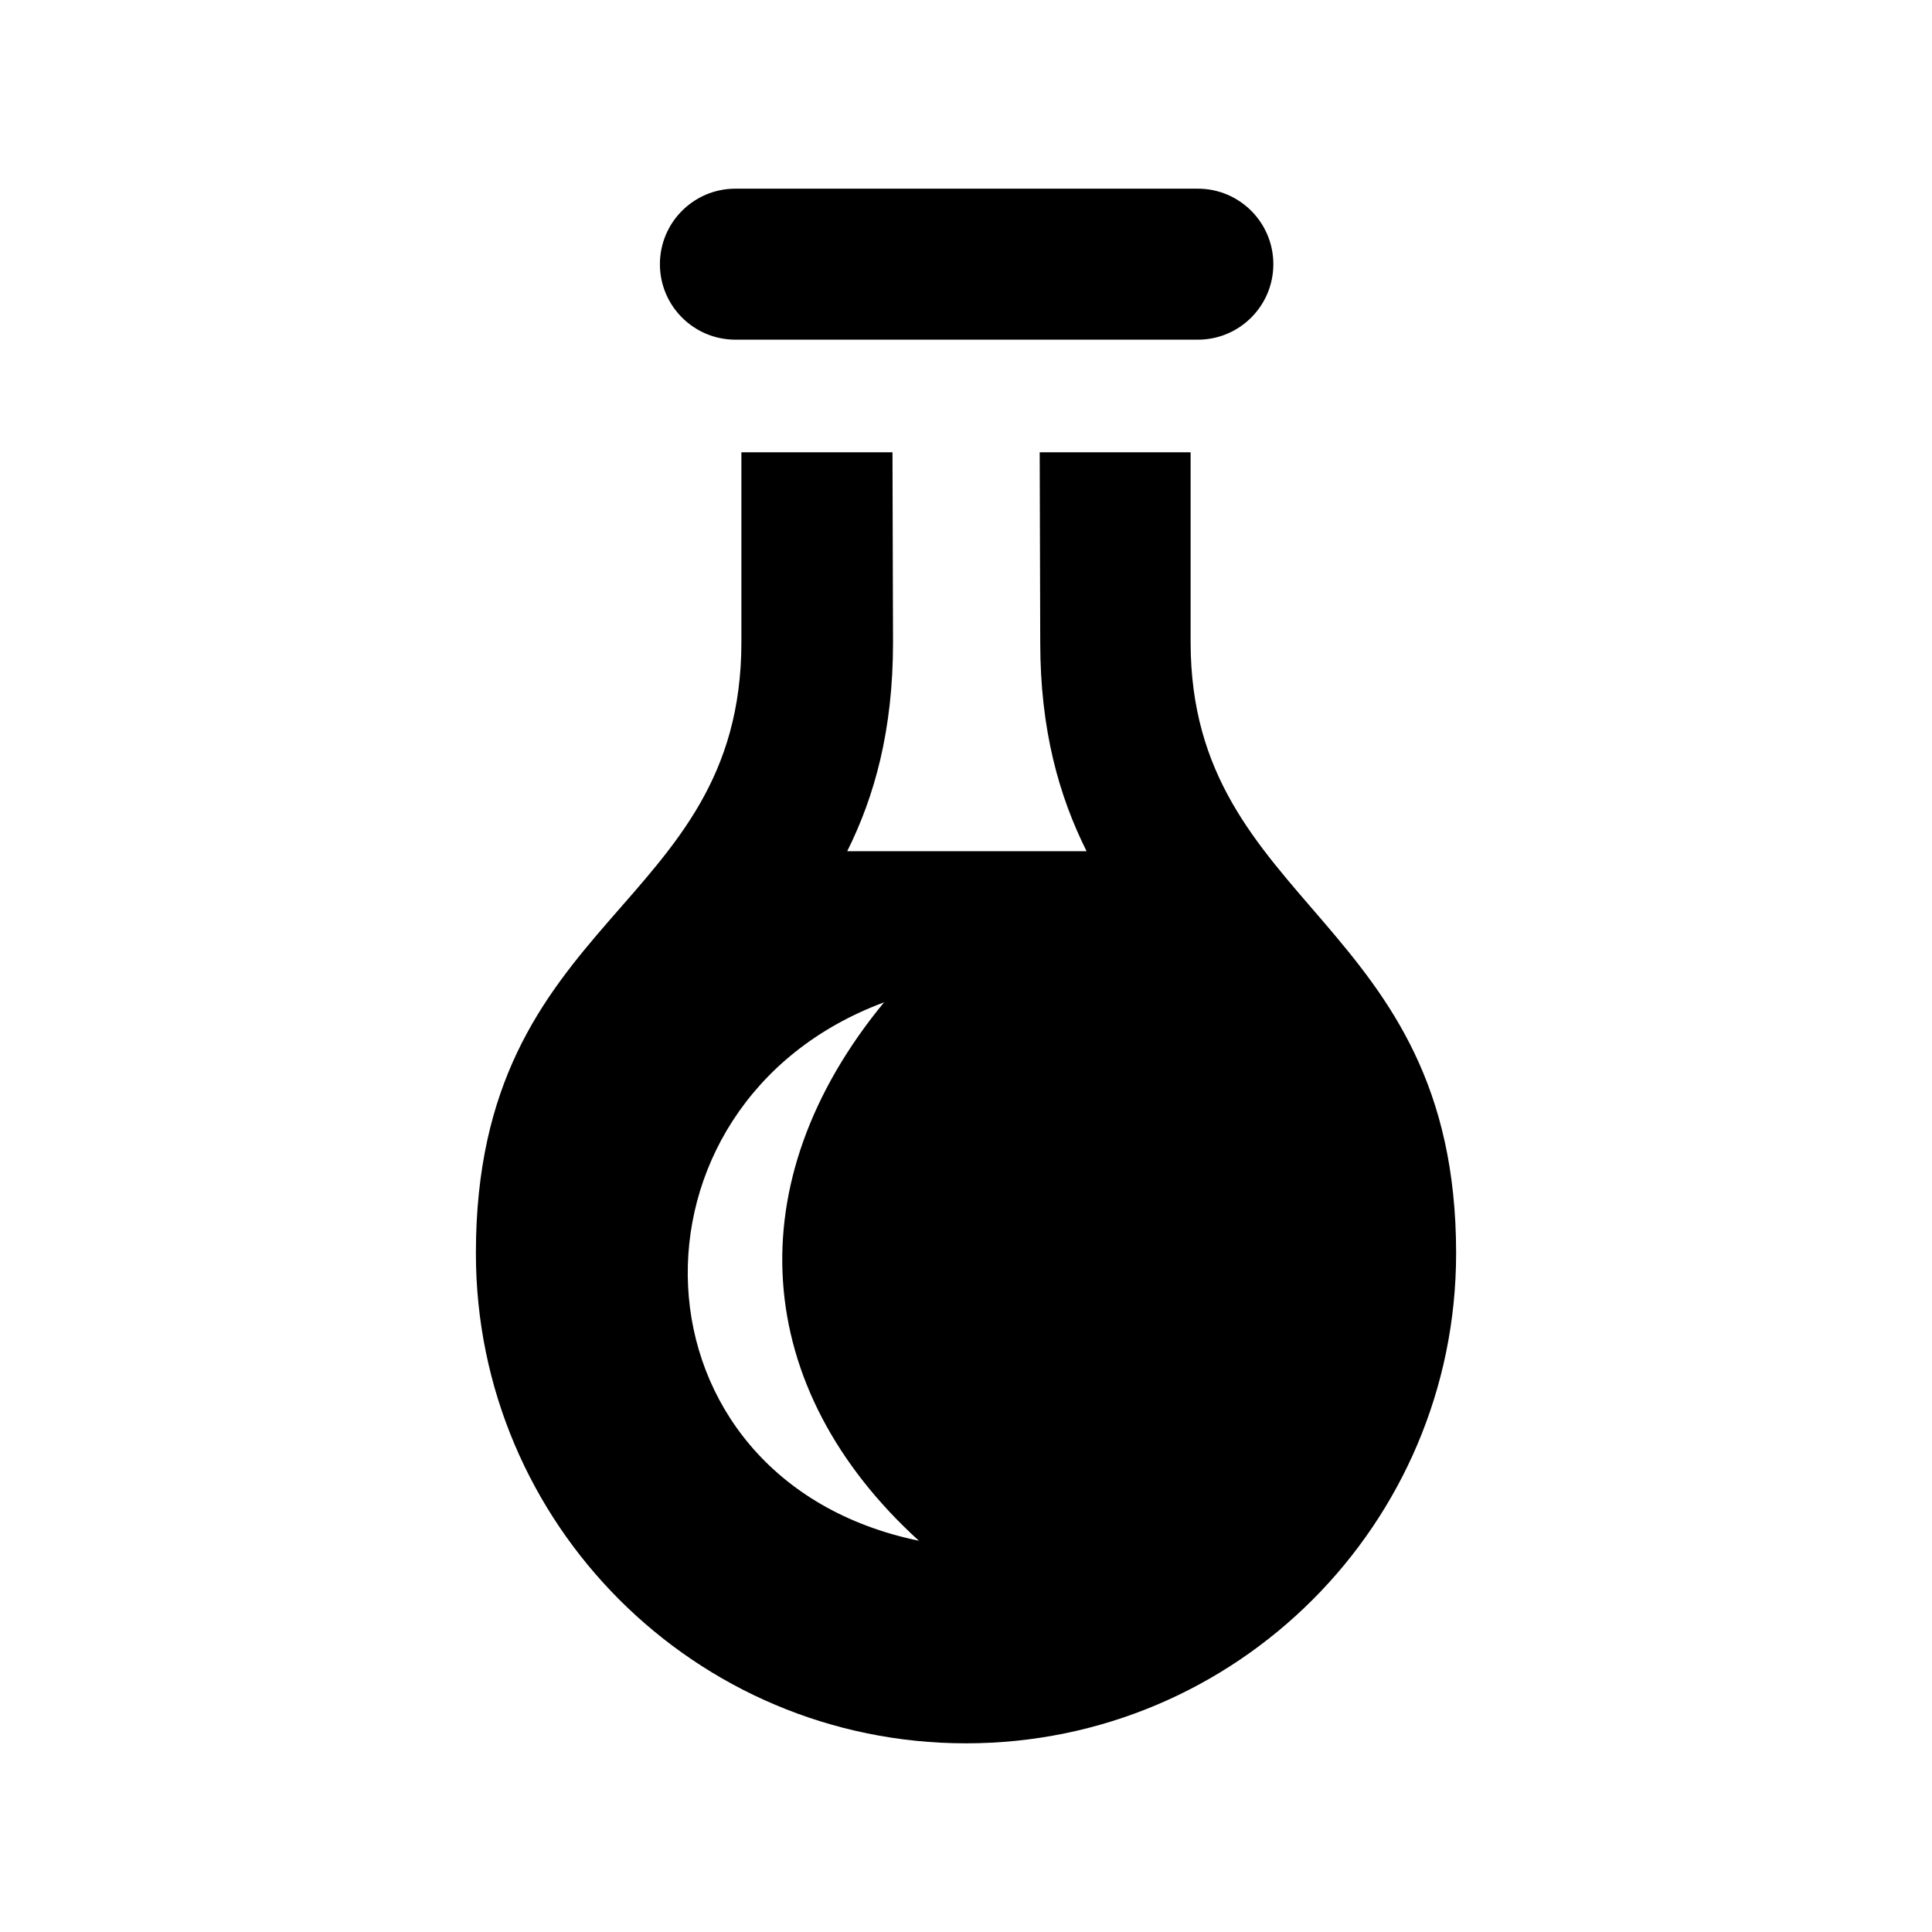 <?xml version="1.0" encoding="utf-8"?>

<!-- License Agreement at http://iconmonstr.com/license/ -->

<!DOCTYPE svg PUBLIC "-//W3C//DTD SVG 1.1//EN" "http://www.w3.org/Graphics/SVG/1.1/DTD/svg11.dtd">
<svg version="1.1" xmlns="http://www.w3.org/2000/svg" xmlns:xlink="http://www.w3.org/1999/xlink" x="0px" y="0px"
	 width="512px" height="512px" viewBox="0 0 512 512" style="enable-background:new 0 0 512 512;" xml:space="preserve">
<path id="flask-16-icon" d="M174.884,70.008c0-11.05,8.957-20.008,20.008-20.008H317.44c11.051,0,20.009,8.958,20.009,20.008
	c0,11.051-8.958,20.009-20.009,20.009H194.892C183.841,90.017,174.884,81.059,174.884,70.008z M315.524,170.14v-50.277h-39.993
	l0.143,50.443c0,23.102,4.978,40.676,12.284,55.277h-63.442c7.229-14.485,12.143-32.03,12.143-55.277l-0.143-50.443h-40.04v50.277
	c0,71.637-70.361,71.682-70.361,161.975C126.114,403.849,184.266,462,256,462s129.886-58.151,129.886-129.886
	C385.886,243.104,315.524,240.831,315.524,170.14z M234.285,265.63c-39.282,47.691-35.214,102.23,9.237,142.686
	C164.939,392.111,162.062,292.448,234.285,265.63z"/>
</svg>
